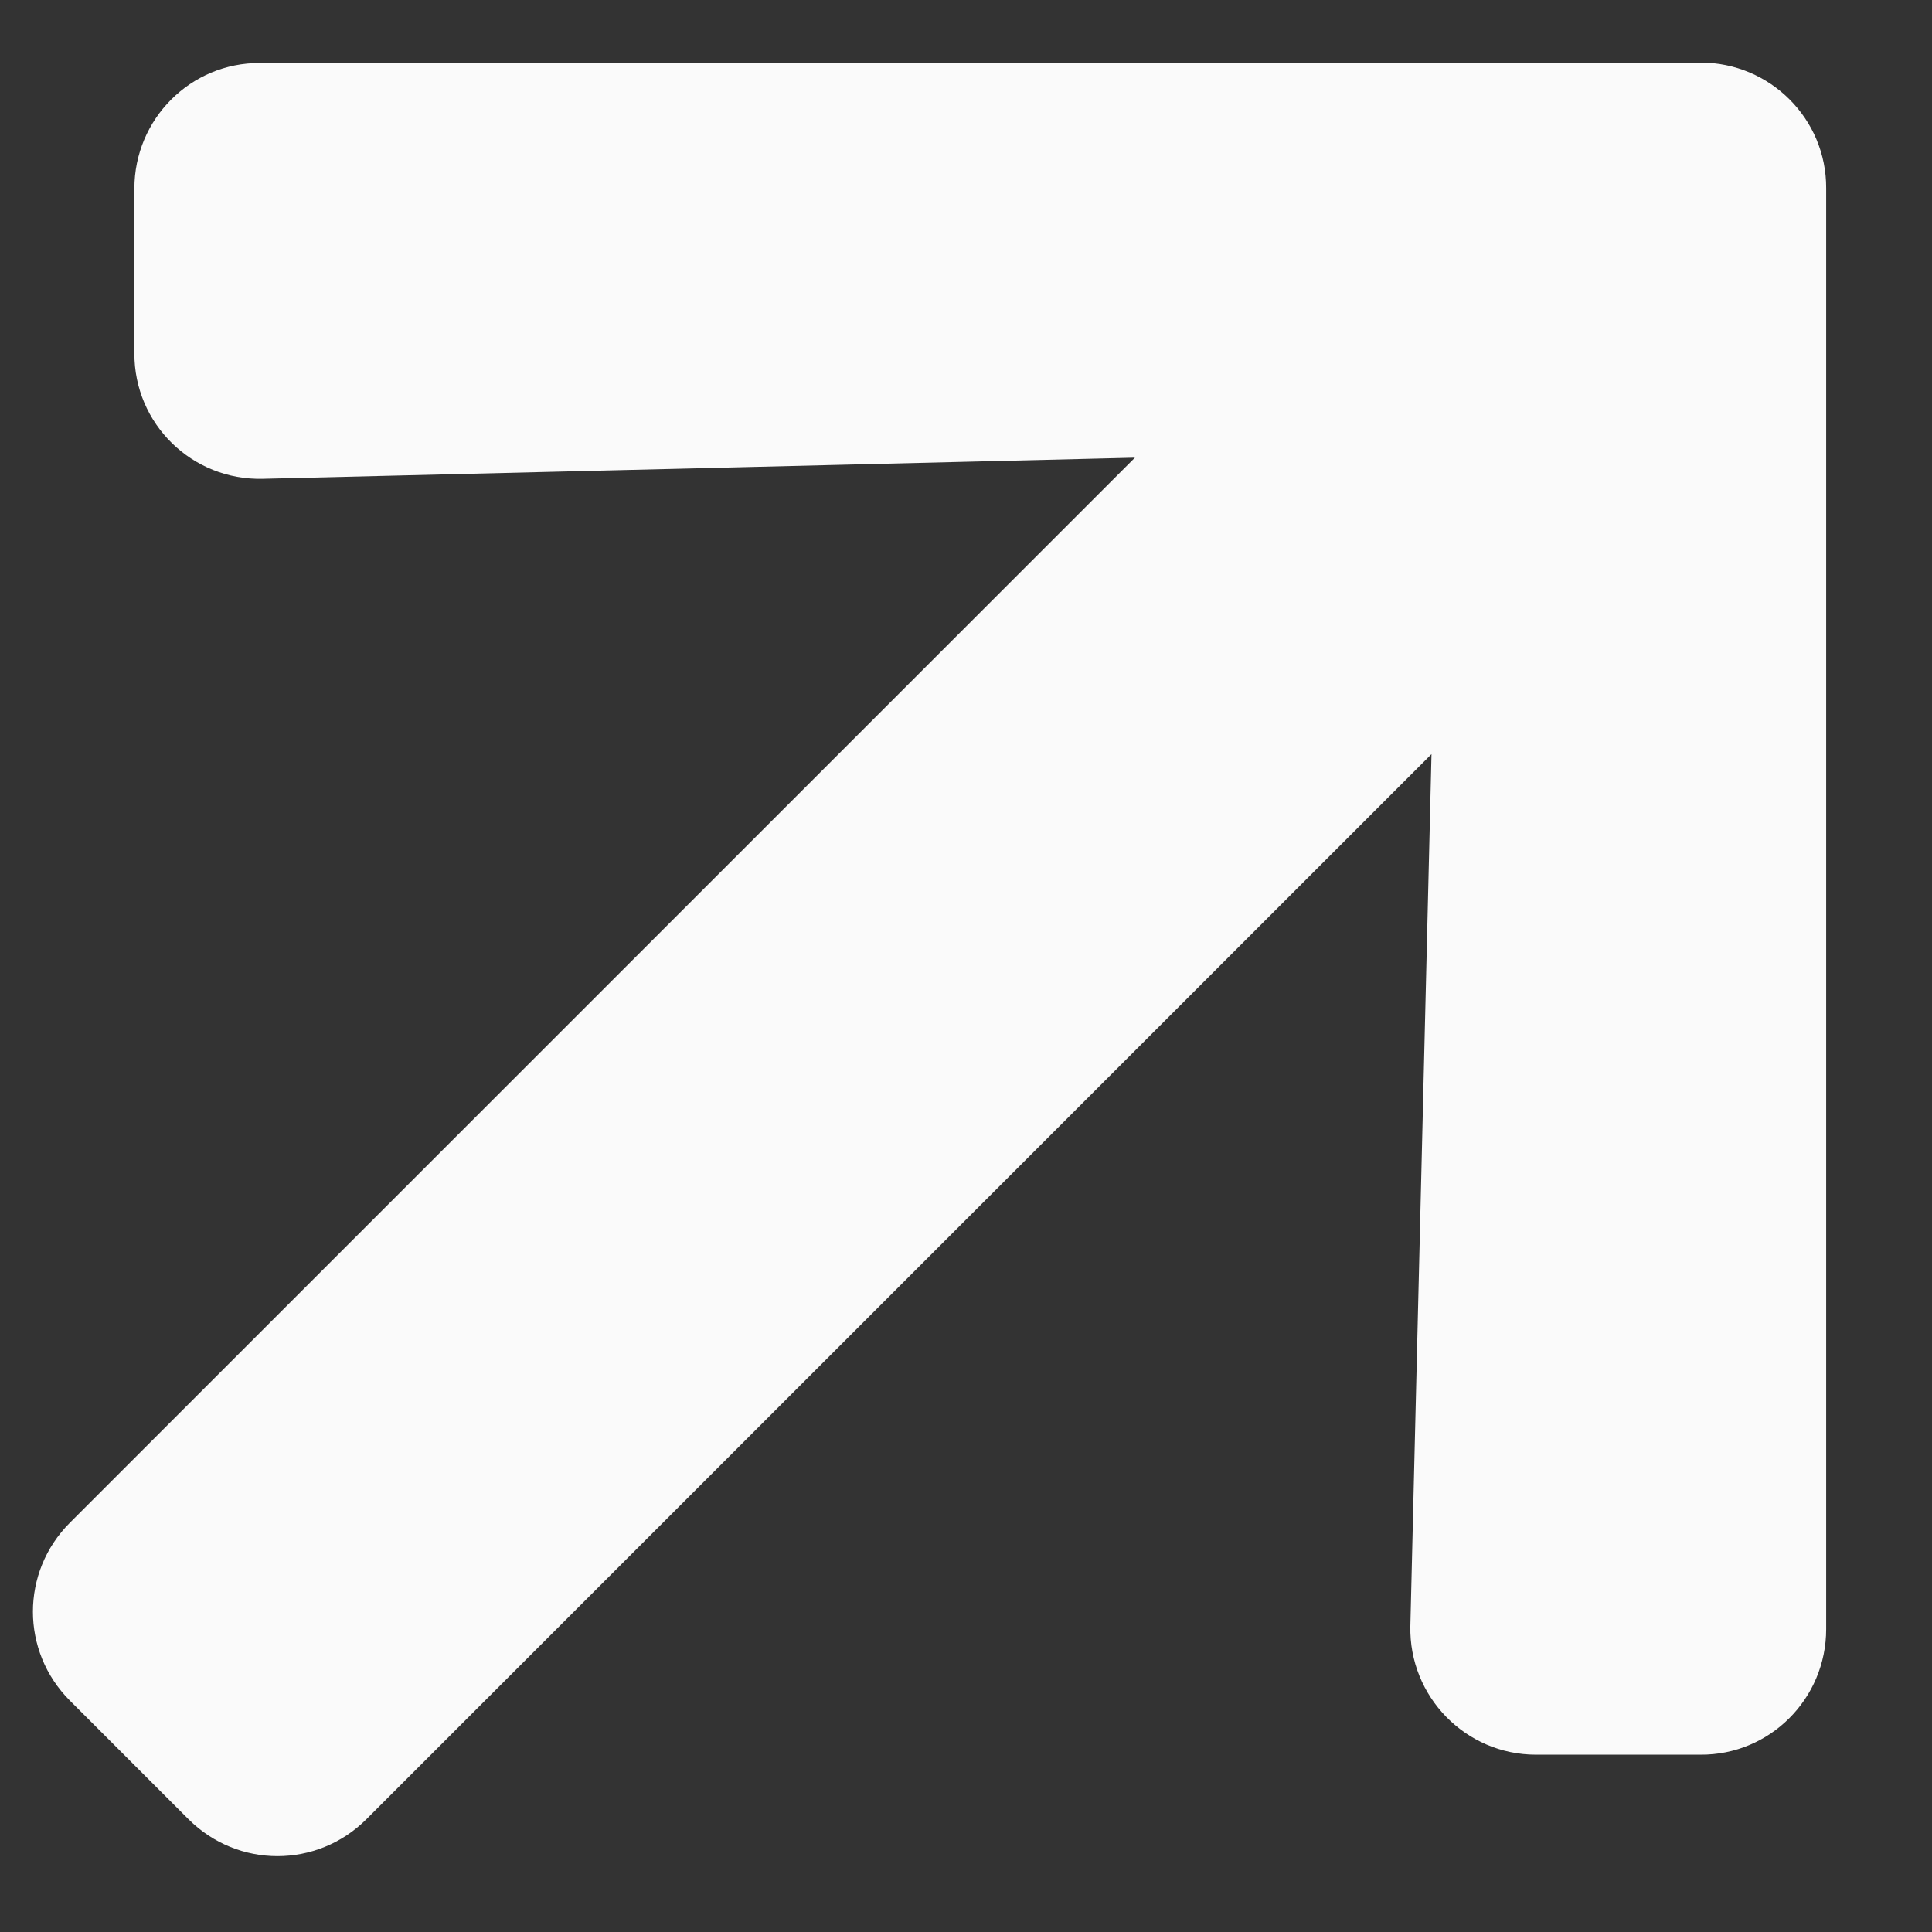 <svg width="18" height="18" viewBox="0 0 18 18" fill="none" xmlns="http://www.w3.org/2000/svg">
<rect x="0" y="0" width="18" height="18" fill="#333333" stroke="none"/>
<path d="M1.252 3.29L1.252 1.757C1.252 1.108 1.777 0.583 2.423 0.587L15.843 0.583C16.492 0.583 17.017 1.108 17.014 1.754L17.014 15.178C17.014 15.827 16.489 16.352 15.843 16.348H14.31C13.654 16.348 13.126 15.806 13.14 15.15L13.337 7.026L3.414 16.949C2.954 17.408 2.216 17.408 1.756 16.949L0.651 15.844C0.192 15.385 0.192 14.646 0.651 14.187L10.574 4.264L2.45 4.461C1.791 4.478 1.249 3.95 1.252 3.29Z" fill="#FAFAFA"/>
</svg>
